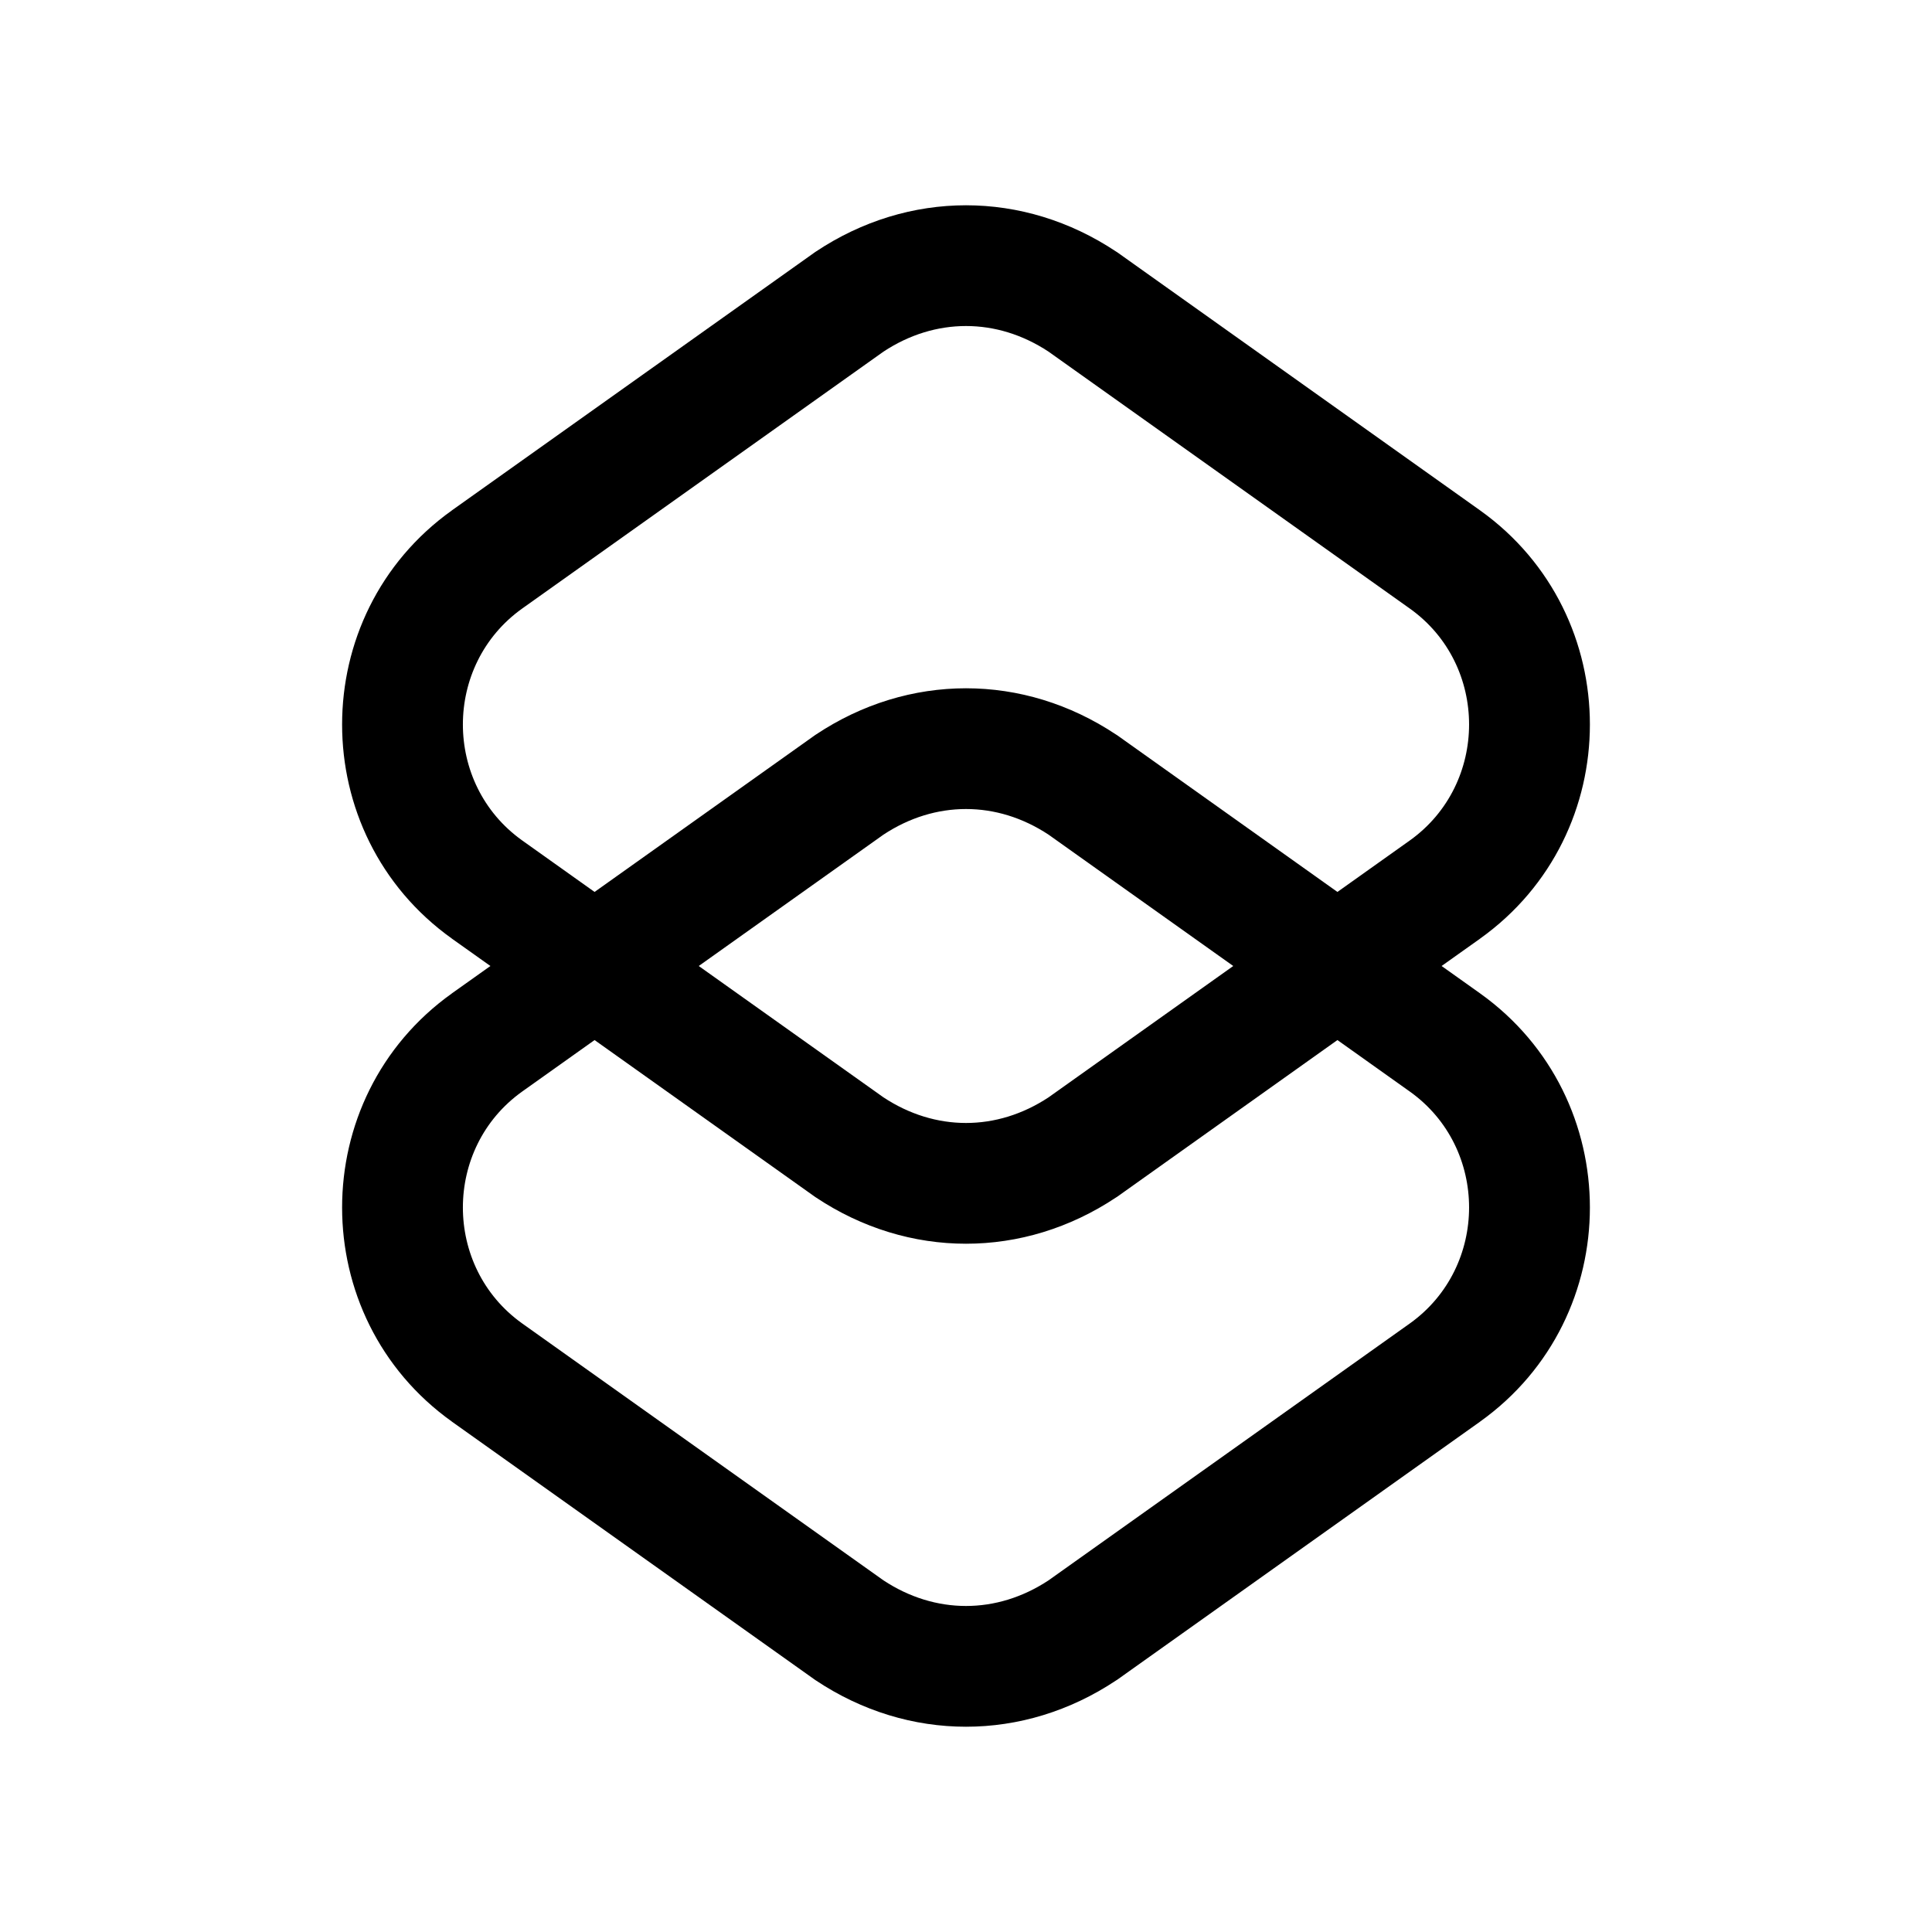 <svg width="24" height="24" viewBox="0 0 24 24" fill="none" xmlns="http://www.w3.org/2000/svg">
<path fill-rule="evenodd" clip-rule="evenodd" d="M6.486 7.56L10.975 4.368C11.618 3.944 12.382 3.944 13.025 4.368L17.515 7.561C18.495 8.261 18.494 9.739 17.514 10.44L16.614 11.08L13.876 9.132L13.866 9.126C12.714 8.358 11.286 8.358 10.134 9.126L10.125 9.132L7.386 11.08L6.485 10.439C5.505 9.738 5.505 8.261 6.486 7.56ZM6.092 12L5.615 11.661L5.614 11.66C3.795 10.361 3.795 7.639 5.614 6.34L5.615 6.339L10.125 3.132L10.134 3.126C11.286 2.358 12.714 2.358 13.866 3.126L13.876 3.132L18.386 6.34C20.205 7.639 20.205 10.361 18.386 11.66L18.385 11.661L17.908 12L18.386 12.34C20.205 13.639 20.205 16.361 18.386 17.66L18.385 17.661L13.876 20.868L13.866 20.874C12.714 21.642 11.286 21.642 10.134 20.874L10.125 20.868L5.615 17.661L5.614 17.66C3.795 16.361 3.795 13.639 5.614 12.34L5.615 12.339L6.092 12ZM16.614 12.92L17.515 13.561C18.495 14.261 18.494 15.739 17.514 16.44L13.025 19.632C12.382 20.056 11.618 20.056 10.975 19.632L6.485 16.439C5.505 15.738 5.505 14.261 6.486 13.56L7.386 12.92L10.125 14.868L10.134 14.874C11.286 15.642 12.714 15.642 13.866 14.874L13.876 14.868L16.614 12.92ZM15.32 12L13.025 13.632C12.382 14.056 11.618 14.056 10.975 13.632L8.68 12L10.975 10.368C11.618 9.944 12.382 9.944 13.025 10.368L15.32 12Z" fill="black"/>
</svg>
